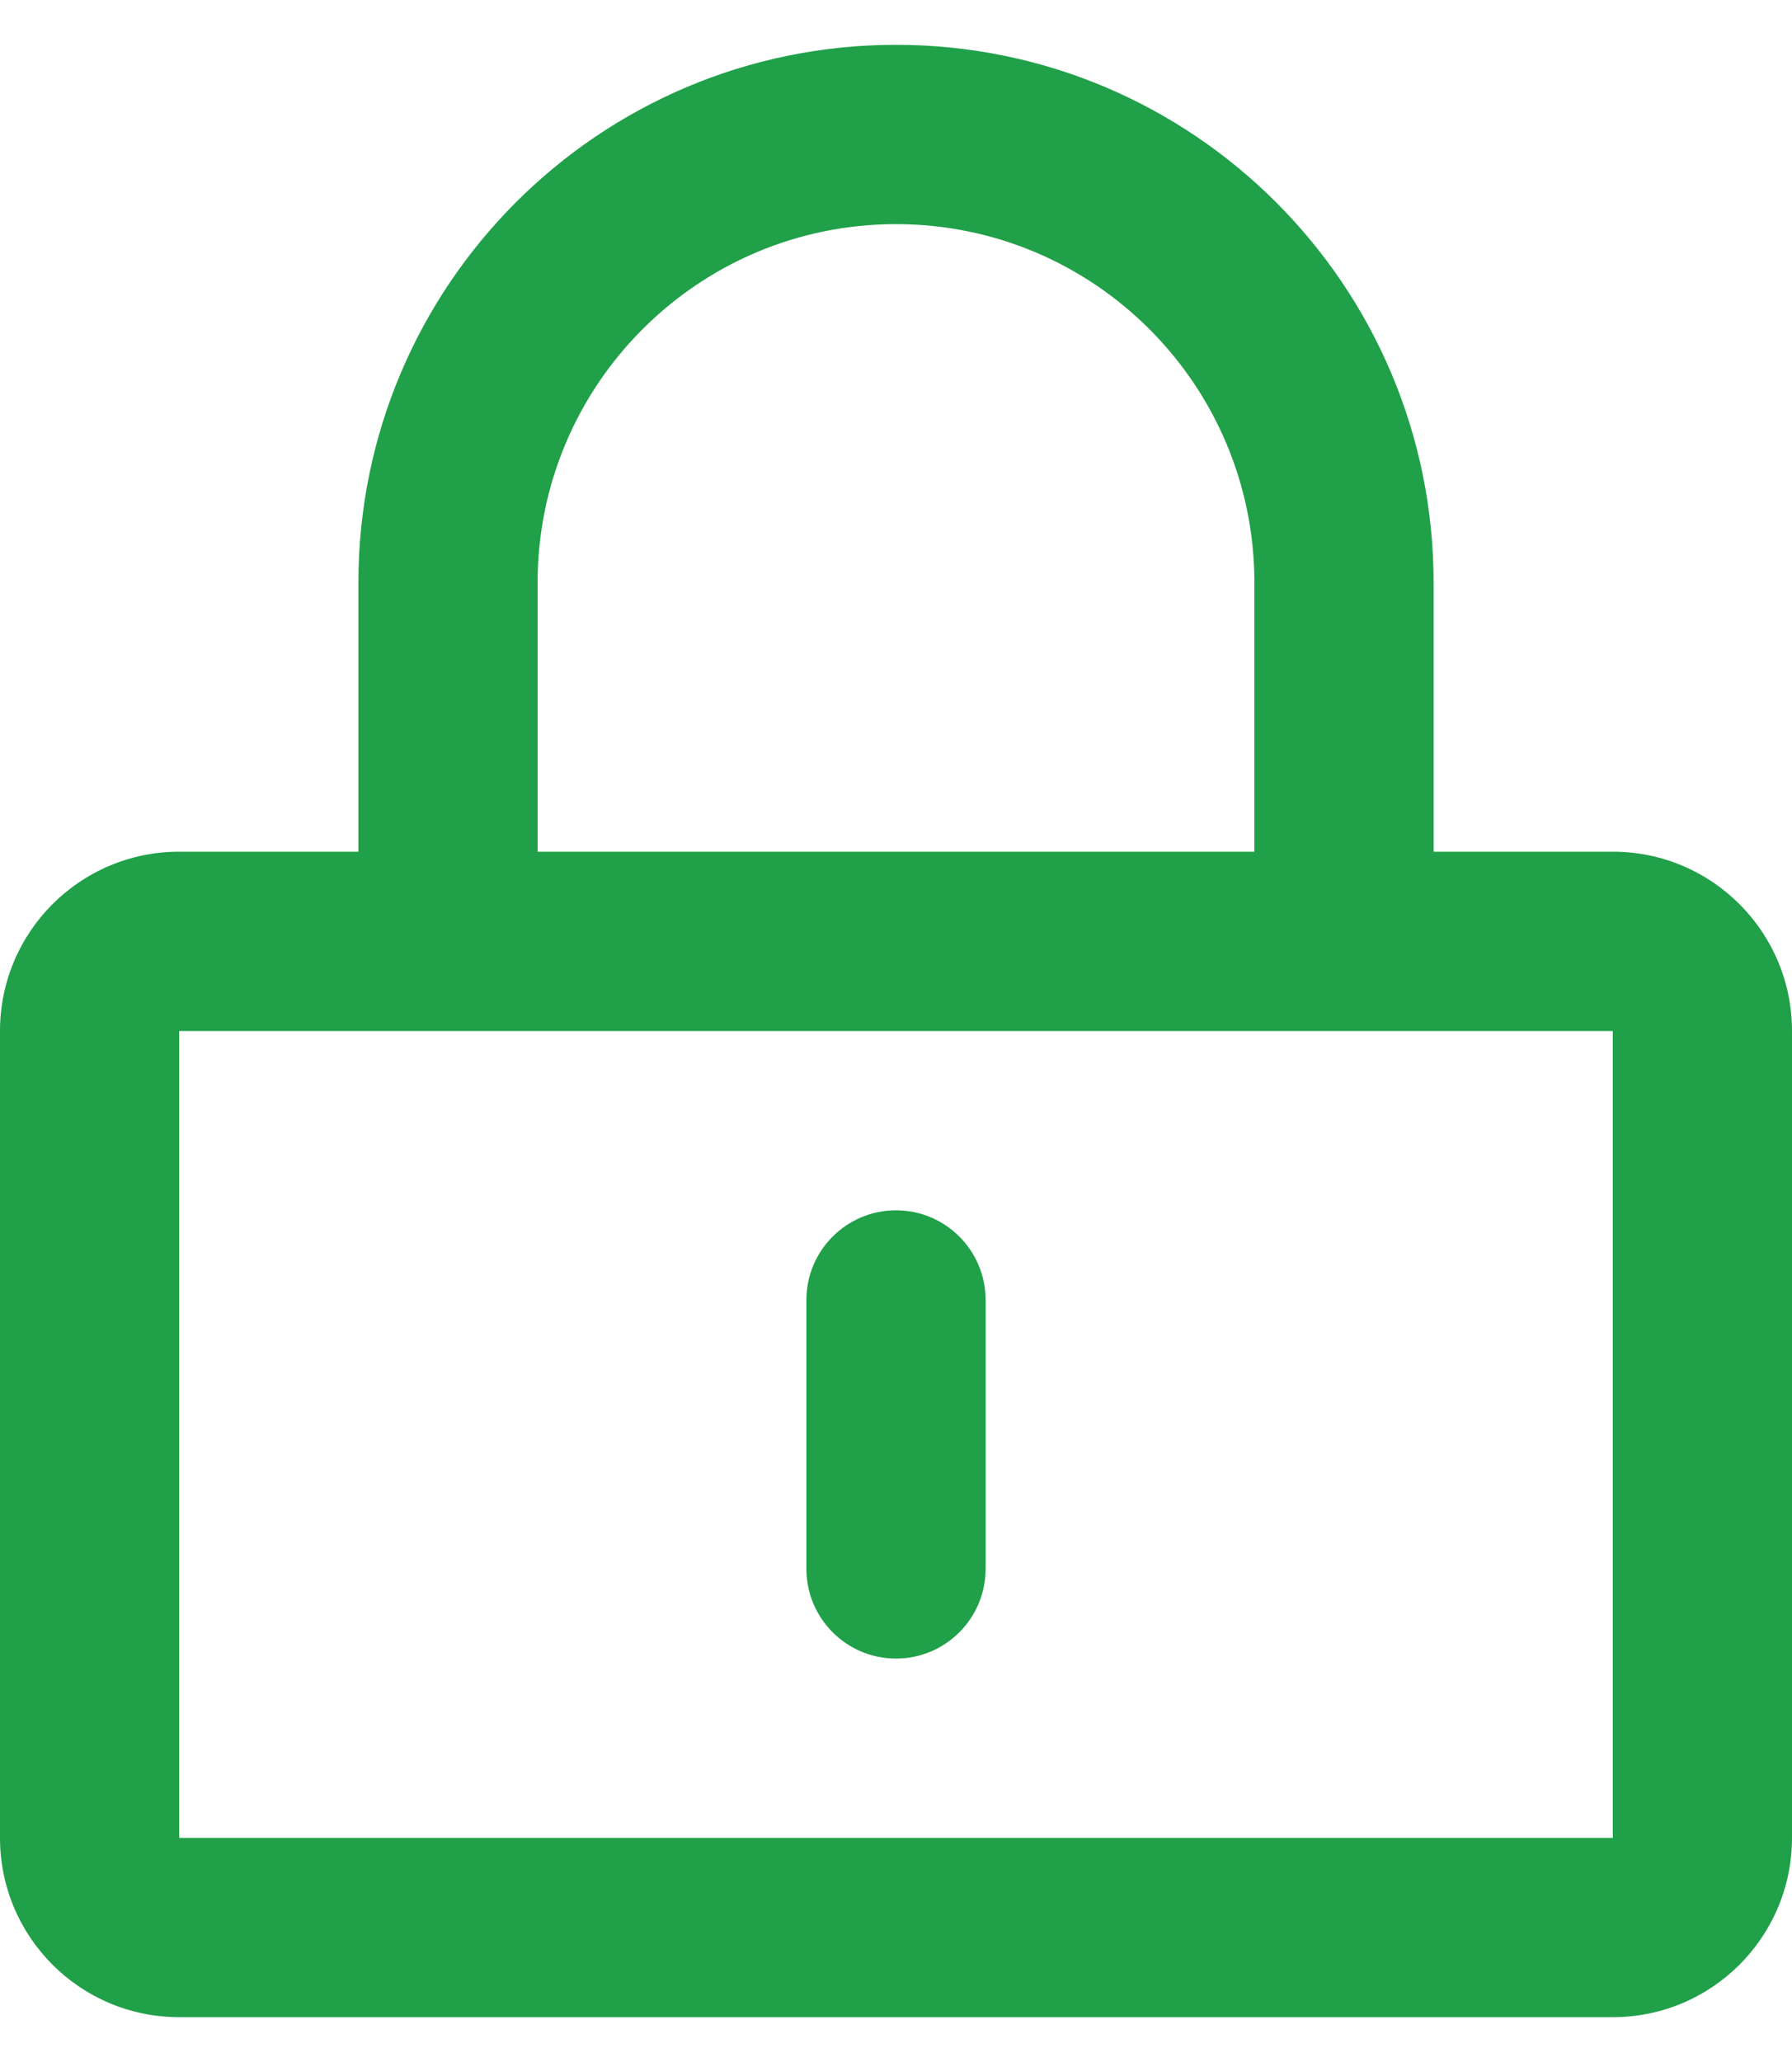 <svg width="20" height="23" viewBox="0 0 20 23" fill="none" xmlns="http://www.w3.org/2000/svg">
<path d="M11 14.5C11 13.948 10.552 13.5 10 13.5C9.448 13.5 9 13.948 9 14.5V17.5C9 18.052 9.448 18.5 10 18.5C10.552 18.5 11 18.052 11 17.5V14.5Z" fill="#20A049"/>
<path fill-rule="evenodd" clip-rule="evenodd" d="M4 6.5V9.5H2C0.895 9.5 0 10.395 0 11.5V20.5C0 21.605 0.895 22.5 2 22.5H18C19.105 22.5 20 21.605 20 20.5V11.5C20 10.395 19.105 9.5 18 9.5H16V6.5C16 3.186 13.314 0.5 10 0.5C6.686 0.5 4 3.186 4 6.5ZM10 2.5C7.791 2.5 6 4.291 6 6.5V9.5H14V6.5C14 4.291 12.209 2.5 10 2.5ZM2 11.5H18V20.5H2V11.5Z" fill="#20A049"/>
</svg>

